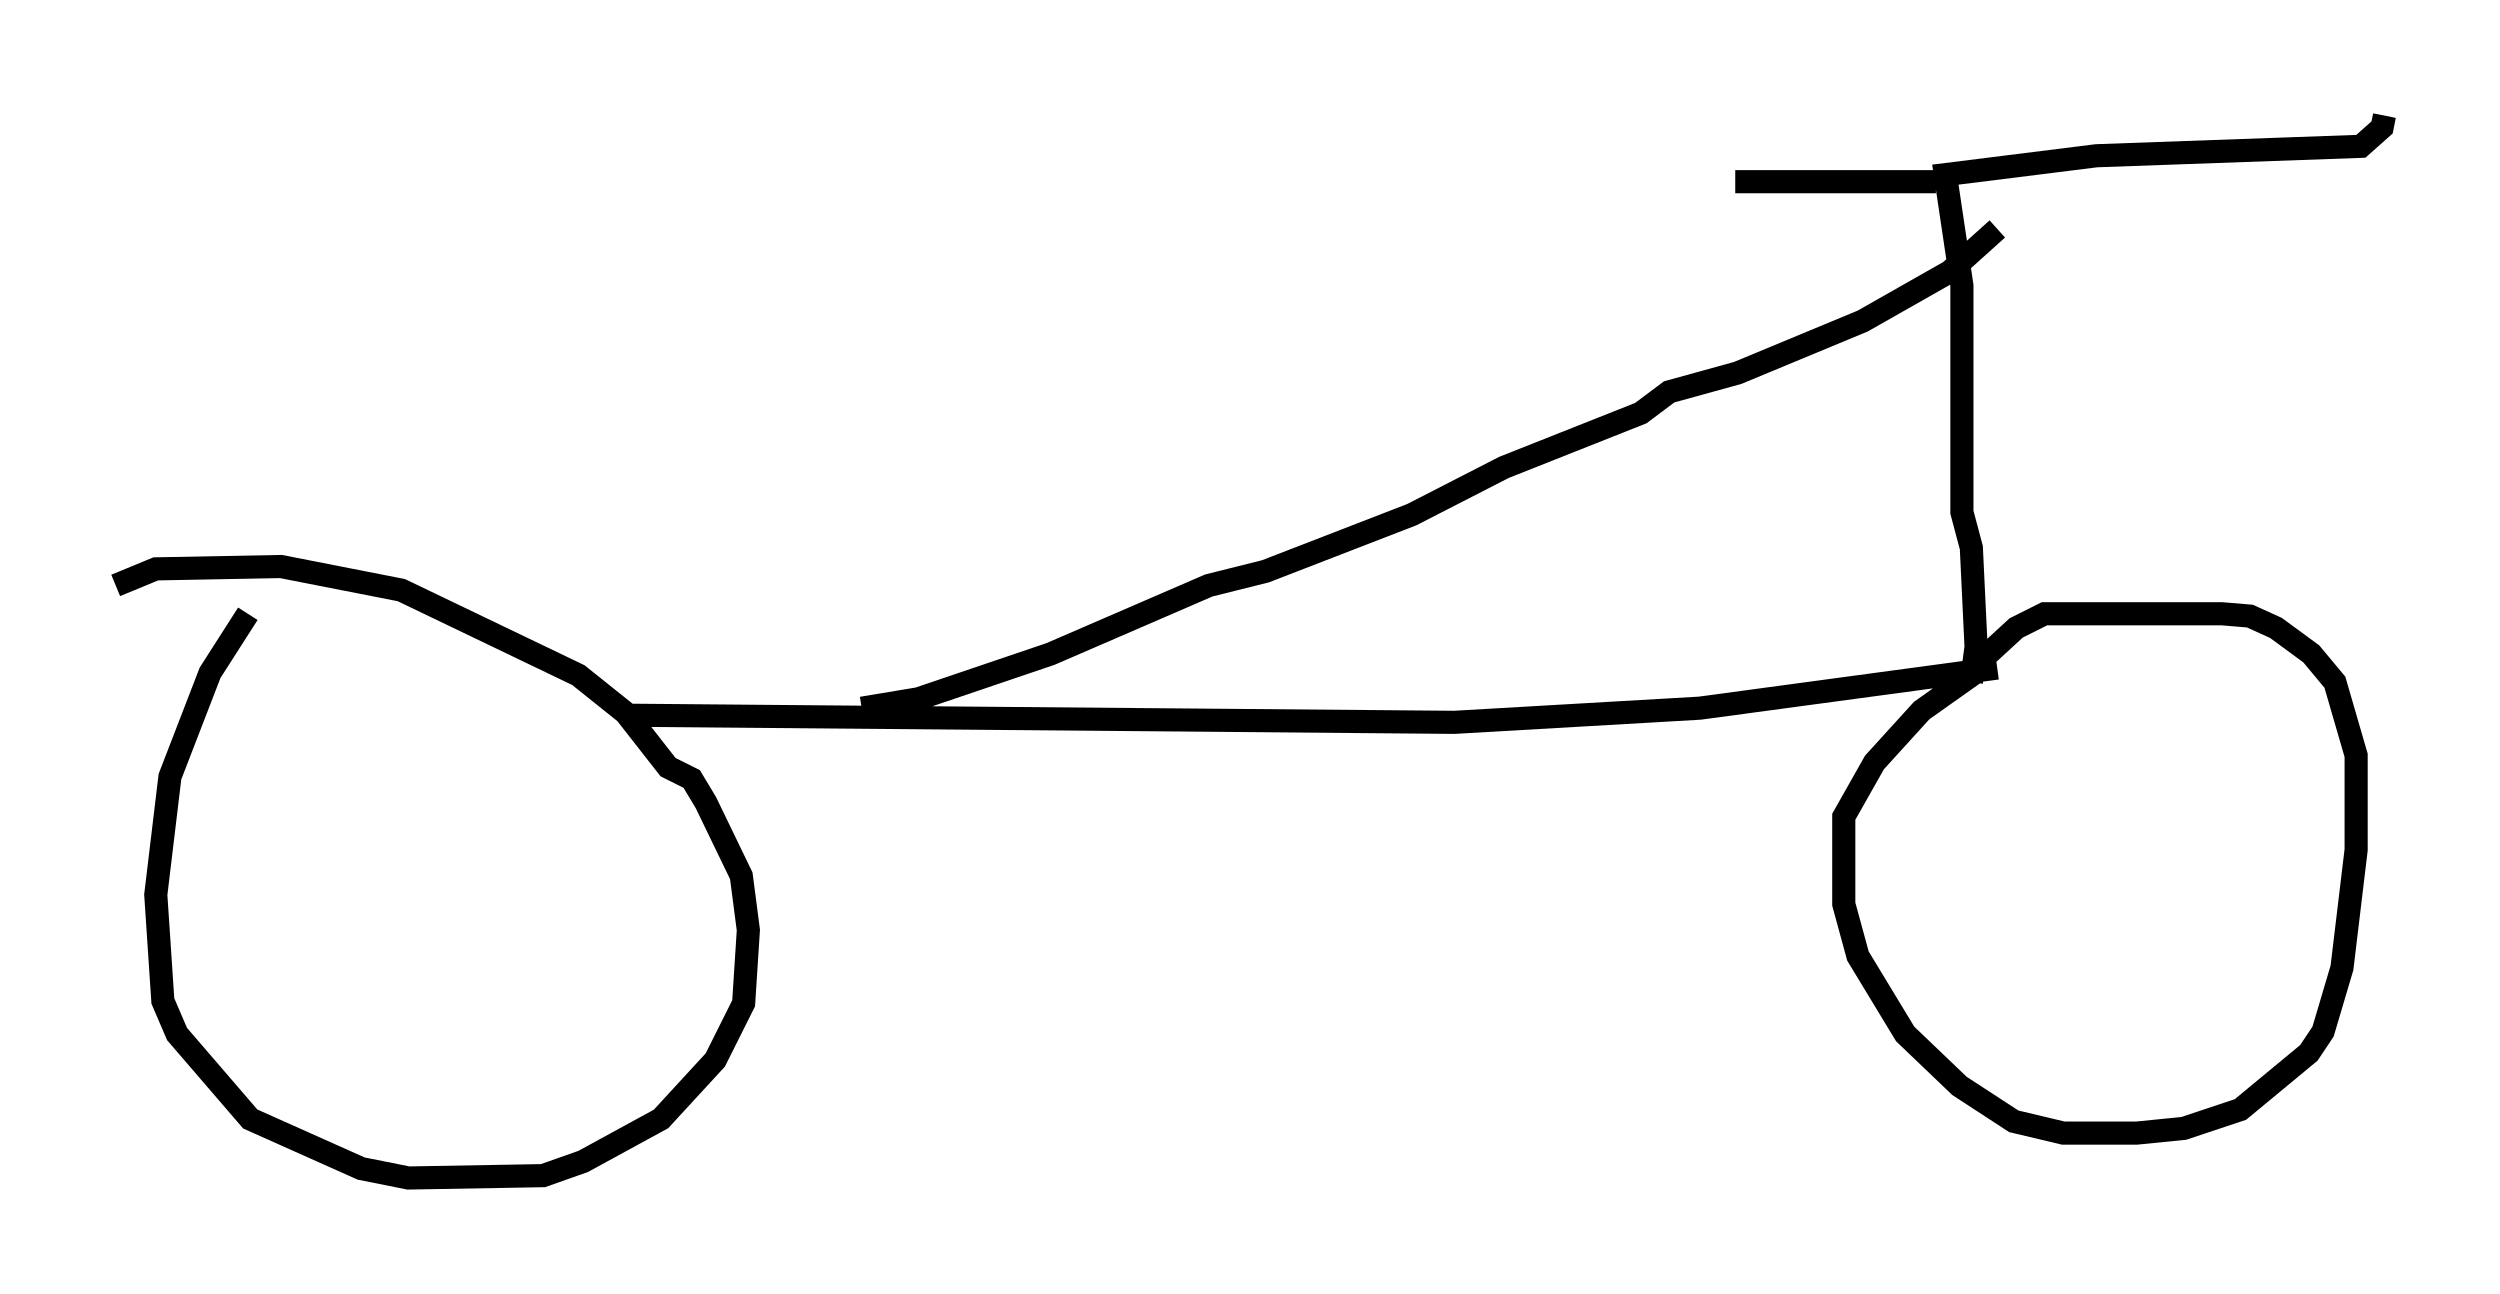 <?xml version="1.0" encoding="utf-8" ?>
<svg baseProfile="full" height="55.938" version="1.1" width="108.103" xmlns="http://www.w3.org/2000/svg" xmlns:ev="http://www.w3.org/2001/xml-events" xmlns:xlink="http://www.w3.org/1999/xlink"><defs /><rect fill="white" height="55.938" width="108.103" x="0" y="0" /><path d="M11.227, 26.234 m-0.51, 0.306 l-1.633, 2.552 -1.735, 4.492 l-0.613, 5.104 0.306, 4.594 l0.613, 1.429 3.165, 3.675 l4.798, 2.144 2.042, 0.408 l5.819, -0.102 1.735, -0.613 l3.369, -1.838 2.348, -2.552 l1.225, -2.45 0.204, -3.165 l-0.306, -2.348 -1.531, -3.165 l-0.613, -1.021 -1.021, -0.51 l-1.838, -2.348 -2.042, -1.633 l-7.656, -3.675 -5.206, -1.021 l-5.41, 0.102 -1.735, 0.715 m22.356, 5.615 l35.525, 0.306 10.617, -0.613 l12.863, -1.735 m-0.204, 0.0 l-0.613, 0.102 -2.45, 1.735 l-2.042, 2.246 -1.327, 2.348 l0.0, 3.777 0.613, 2.246 l2.042, 3.369 2.348, 2.246 l2.348, 1.531 2.144, 0.51 l3.165, 0.0 2.042, -0.204 l2.45, -0.817 2.96, -2.45 l0.613, -0.919 0.817, -2.756 l0.613, -5.104 0.0, -4.083 l-0.919, -3.165 -1.021, -1.225 l-1.531, -1.123 -1.123, -0.51 l-1.225, -0.102 -7.656, 0.0 l-1.225, 0.613 -2.552, 2.348 m0.613, 0.0 l0.204, -1.531 -0.204, -4.288 l-0.408, -1.531 0.0, -9.8 l-0.715, -4.798 6.533, -0.817 l11.433, -0.408 0.919, -0.817 l0.102, -0.51 m-19.396, 2.858 l-8.677, 0.0 m11.331, 2.042 l-2.042, 1.838 -3.777, 2.144 l-5.41, 2.246 -2.96, 0.817 l-1.225, 0.919 -5.921, 2.348 l-3.981, 2.042 -6.329, 2.45 l-2.45, 0.613 -6.84, 2.96 l-5.717, 1.94 -2.45, 0.408 " fill="none" stroke="black" stroke-width="1" /></svg>